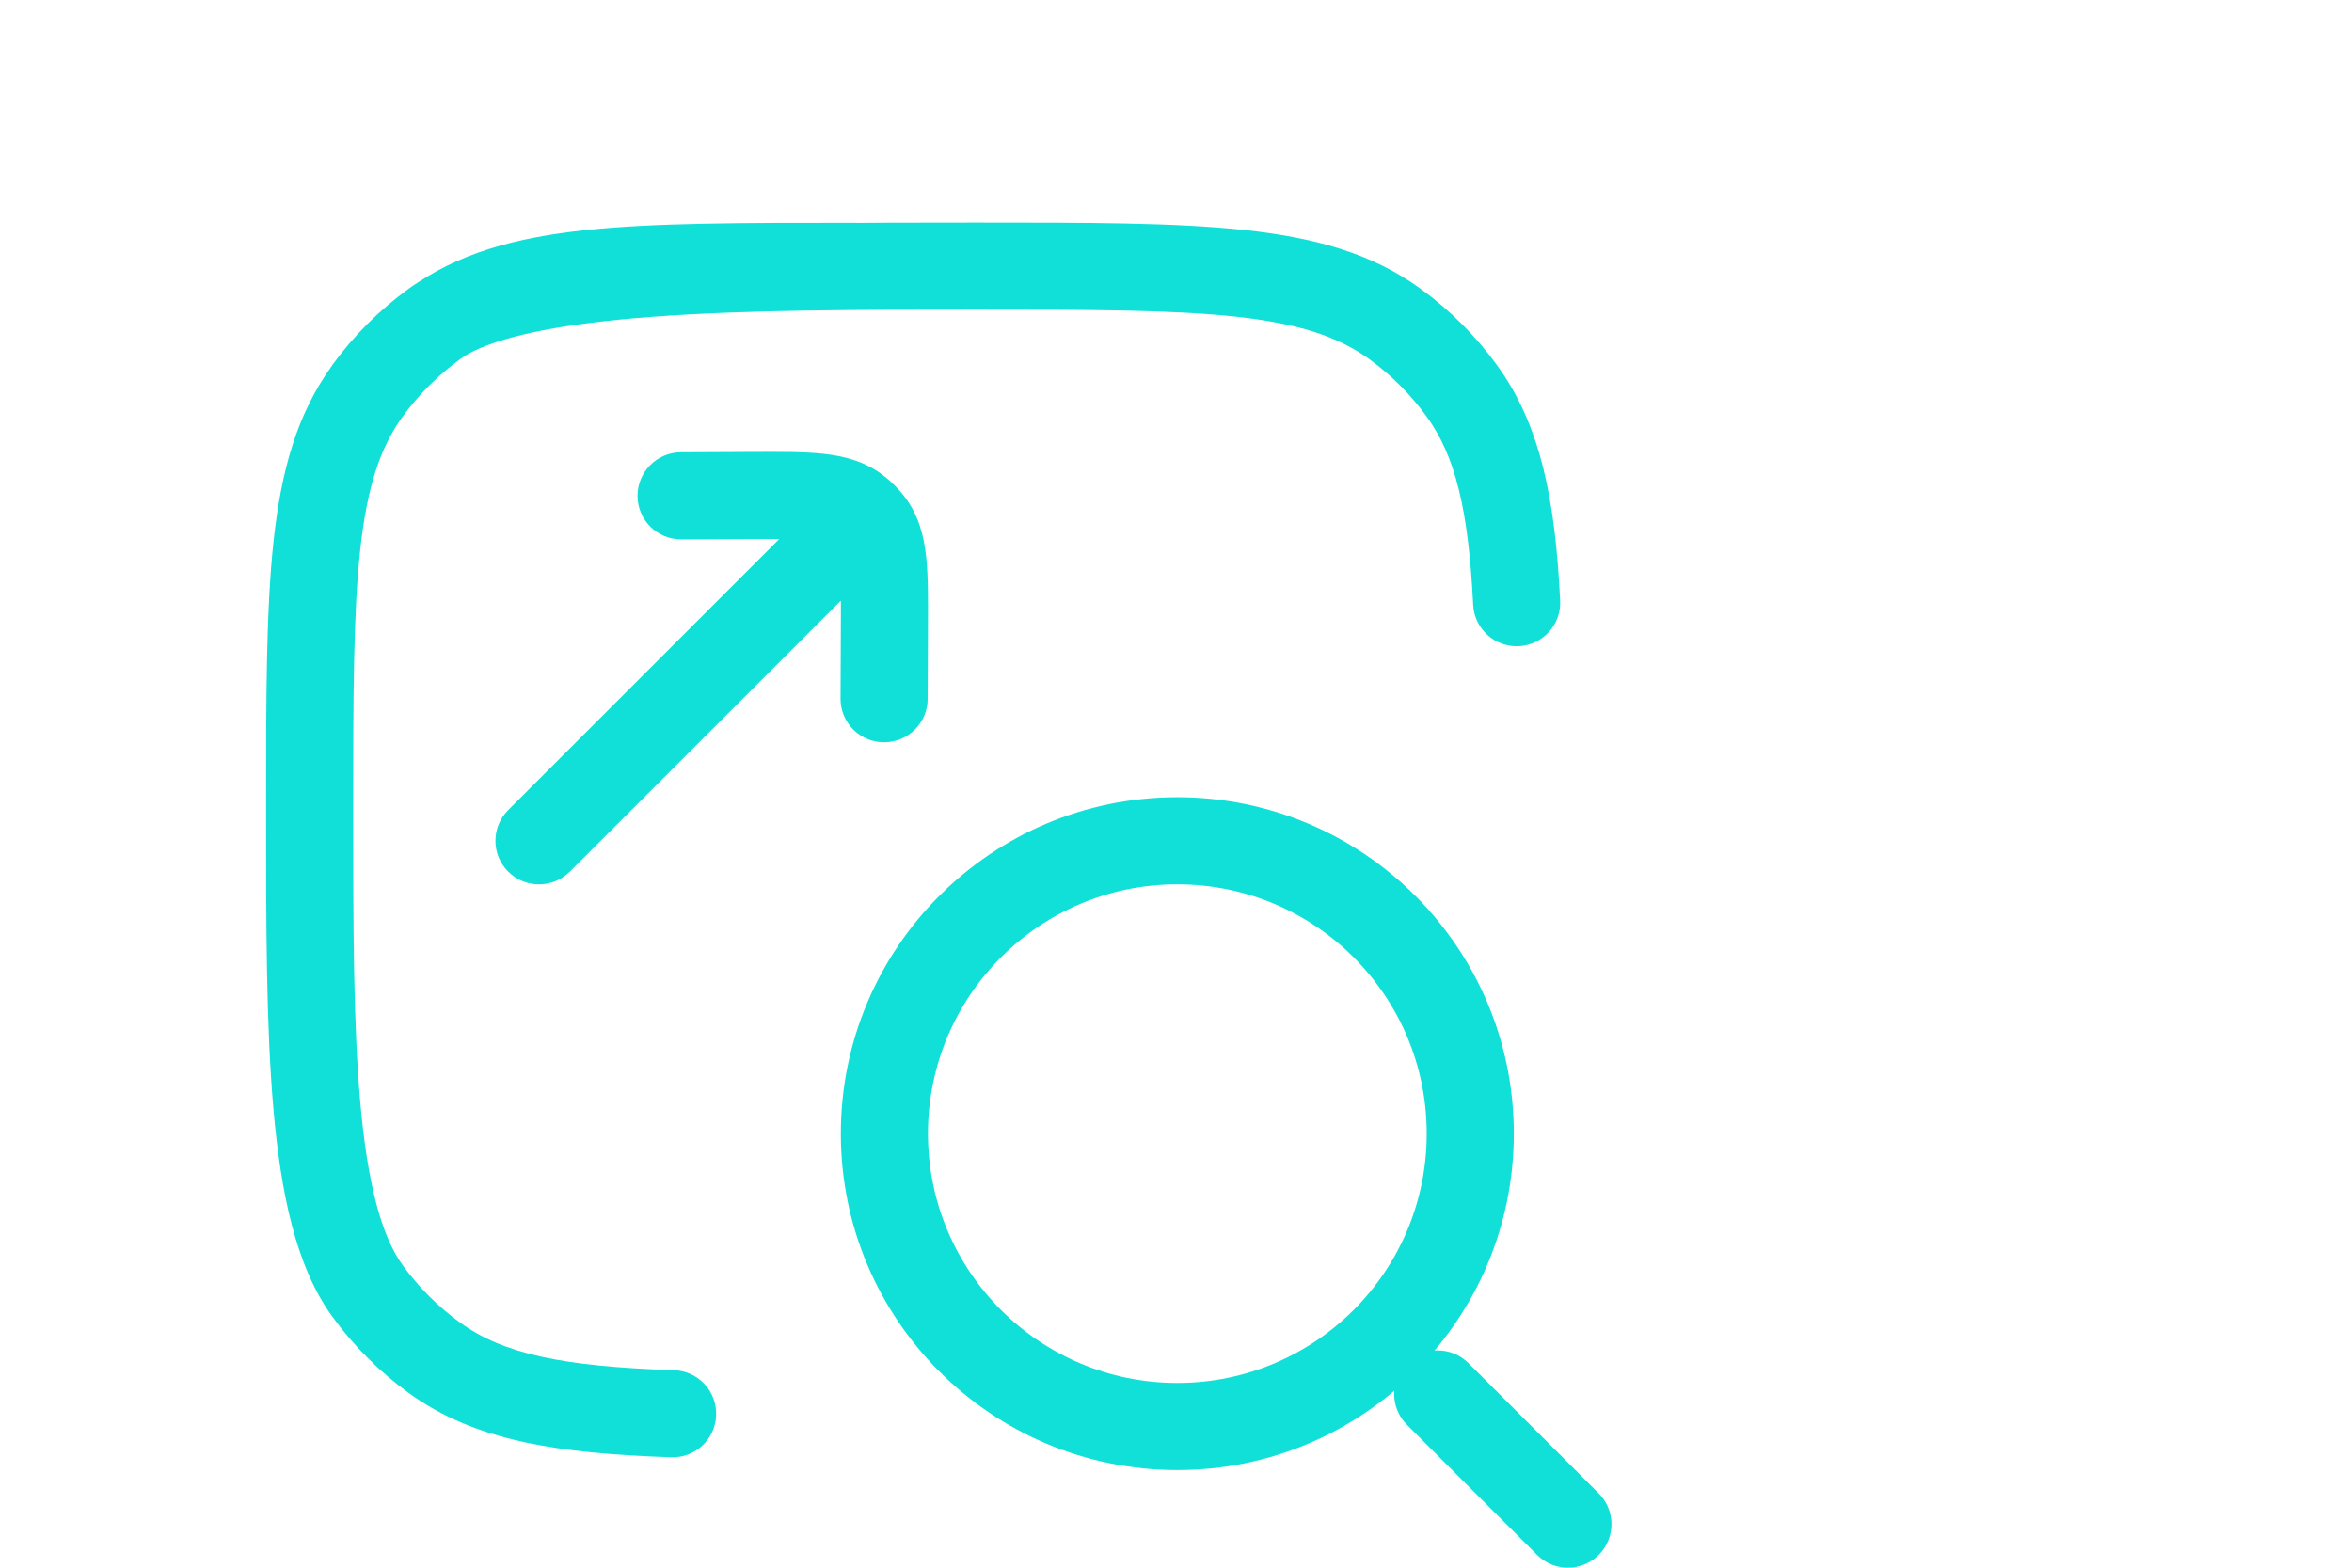 <svg width="54" height="36" viewBox="0 0 54 36" fill="none" xmlns="http://www.w3.org/2000/svg">
<path d="M9.972 31.179L10.56 30.369H10.56L9.972 31.179ZM8.436 29.642L7.627 30.23H7.627L8.436 29.642ZM19.609 7.116C20.162 7.116 20.609 6.668 20.609 6.116C20.609 5.564 20.162 5.116 19.609 5.116V7.116ZM9.972 7.442L9.384 6.633V6.633L9.972 7.442ZM8.436 8.979L7.627 8.391L7.627 8.391L8.436 8.979ZM32.025 7.438L31.437 8.247V8.247L32.025 7.438ZM33.561 8.974L34.37 8.386V8.386L33.561 8.974ZM9.972 7.438L10.56 8.247L9.972 7.438ZM7.627 8.386C7.302 8.833 7.401 9.458 7.848 9.783C8.295 10.108 8.92 10.008 9.245 9.562L7.627 8.386ZM33.823 13.891C33.851 14.442 34.32 14.867 34.872 14.839C35.423 14.811 35.848 14.342 35.82 13.79L33.823 13.891ZM15.409 33.464C15.961 33.483 16.424 33.051 16.442 32.499C16.461 31.947 16.029 31.484 15.477 31.465L15.409 33.464ZM6.109 18.616C6.109 21.205 6.109 23.555 6.279 25.485C6.446 27.377 6.789 29.078 7.627 30.23L9.245 29.054C8.756 28.381 8.436 27.173 8.271 25.31C8.11 23.486 8.109 21.235 8.109 18.616H6.109ZM10.56 30.369C10.055 30.003 9.611 29.559 9.245 29.054L7.627 30.23C8.117 30.904 8.71 31.498 9.384 31.988L10.56 30.369ZM19.609 5.116C17.028 5.116 15.011 5.115 13.415 5.288C11.799 5.463 10.496 5.826 9.384 6.633L10.56 8.251C11.274 7.733 12.185 7.432 13.63 7.276C15.094 7.117 16.983 7.116 19.609 7.116V5.116ZM8.109 18.616C8.109 15.99 8.111 14.1 8.269 12.636C8.426 11.191 8.726 10.28 9.245 9.566L7.627 8.391C6.819 9.502 6.456 10.806 6.281 12.421C6.108 14.018 6.109 16.034 6.109 18.616H8.109ZM9.384 6.633C8.71 7.123 8.117 7.716 7.627 8.391L9.245 9.566C9.611 9.062 10.055 8.618 10.56 8.251L9.384 6.633ZM22.387 7.111C25.014 7.111 26.903 7.113 28.367 7.271C29.812 7.428 30.723 7.728 31.437 8.247L32.612 6.629C31.501 5.821 30.197 5.458 28.582 5.283C26.986 5.11 24.969 5.111 22.387 5.111V7.111ZM31.437 8.247C31.942 8.613 32.385 9.057 32.752 9.562L34.37 8.386C33.88 7.712 33.287 7.119 32.612 6.629L31.437 8.247ZM22.387 5.111C19.794 5.111 17.106 5.111 14.837 5.28C13.701 5.365 12.642 5.493 11.734 5.694C10.845 5.891 10.007 6.176 9.384 6.629L10.56 8.247C10.85 8.036 11.37 7.823 12.166 7.647C12.943 7.475 13.897 7.355 14.986 7.274C17.166 7.112 19.773 7.111 22.387 7.111V5.111ZM9.245 9.562C9.611 9.057 10.055 8.613 10.56 8.247L9.384 6.629C8.71 7.119 8.117 7.712 7.627 8.386L9.245 9.562ZM35.82 13.79C35.705 11.509 35.389 9.789 34.37 8.386L32.752 9.562C33.411 10.469 33.712 11.686 33.823 13.891L35.82 13.79ZM15.477 31.465C12.9 31.377 11.551 31.09 10.56 30.369L9.384 31.988C10.906 33.093 12.807 33.375 15.409 33.464L15.477 31.465Z" fill="#10E0D7"/>
<path d="M11.668 18.602C11.277 18.992 11.277 19.625 11.668 20.016C12.058 20.406 12.692 20.406 13.082 20.016L11.668 18.602ZM15.633 10.386C15.081 10.388 14.635 10.838 14.637 11.39C14.64 11.942 15.09 12.388 15.642 12.386L15.633 10.386ZM17.273 11.378L17.278 12.378L17.273 11.378ZM20.305 14.41L19.305 14.406L20.305 14.41ZM19.298 16.042C19.296 16.594 19.741 17.044 20.294 17.046C20.846 17.049 21.296 16.603 21.298 16.051L19.298 16.042ZM19.677 11.715L20.289 10.924L20.289 10.924L19.677 11.715ZM19.969 12.007L20.76 11.395L20.76 11.395L19.969 12.007ZM19.817 11.866L19.204 11.076L19.155 11.115L19.11 11.159L19.817 11.866ZM15.642 12.386L17.278 12.378L17.269 10.378L15.633 10.386L15.642 12.386ZM19.305 14.406L19.298 16.042L21.298 16.051L21.305 14.415L19.305 14.406ZM17.278 12.378C17.954 12.375 18.376 12.375 18.689 12.409C18.981 12.441 19.047 12.492 19.065 12.506L20.289 10.924C19.86 10.592 19.377 10.472 18.906 10.421C18.454 10.371 17.898 10.376 17.269 10.378L17.278 12.378ZM21.305 14.415C21.308 13.786 21.312 13.23 21.263 12.778C21.211 12.306 21.092 11.824 20.76 11.395L19.178 12.619C19.192 12.636 19.243 12.703 19.275 12.995C19.309 13.308 19.308 13.73 19.305 14.406L21.305 14.415ZM13.082 20.016L20.525 12.573L19.11 11.159L11.668 18.602L13.082 20.016ZM19.065 12.506C19.086 12.522 19.107 12.54 19.126 12.559L20.542 11.148C20.463 11.068 20.378 10.993 20.289 10.924L19.065 12.506ZM19.126 12.559C19.144 12.578 19.162 12.598 19.178 12.619L20.76 11.395C20.692 11.308 20.62 11.225 20.542 11.148L19.126 12.559ZM20.431 12.656L20.447 12.643L19.221 11.064L19.204 11.076L20.431 12.656Z" fill="#10E0D7"/>
<path d="M33.716 31.304C33.325 30.913 32.692 30.913 32.302 31.304C31.911 31.694 31.911 32.328 32.302 32.718L33.716 31.304ZM35.291 35.707C35.681 36.098 36.315 36.098 36.705 35.707C37.096 35.317 37.096 34.684 36.705 34.293L35.291 35.707ZM32.302 32.718L35.291 35.707L36.705 34.293L33.716 31.304L32.302 32.718ZM27.03 31.758C23.868 31.758 21.305 29.195 21.305 26.032H19.305C19.305 30.299 22.764 33.758 27.03 33.758L27.03 31.758ZM32.756 26.032C32.756 29.195 30.193 31.758 27.03 31.758L27.03 33.758C31.297 33.758 34.756 30.299 34.756 26.032L32.756 26.032ZM27.03 20.307C30.193 20.307 32.756 22.87 32.756 26.032L34.756 26.032C34.756 21.766 31.297 18.307 27.03 18.307V20.307ZM27.03 18.307C22.764 18.307 19.305 21.766 19.305 26.032H21.305C21.305 22.87 23.868 20.307 27.03 20.307V18.307Z" fill="#10E0D7"/>
</svg>
